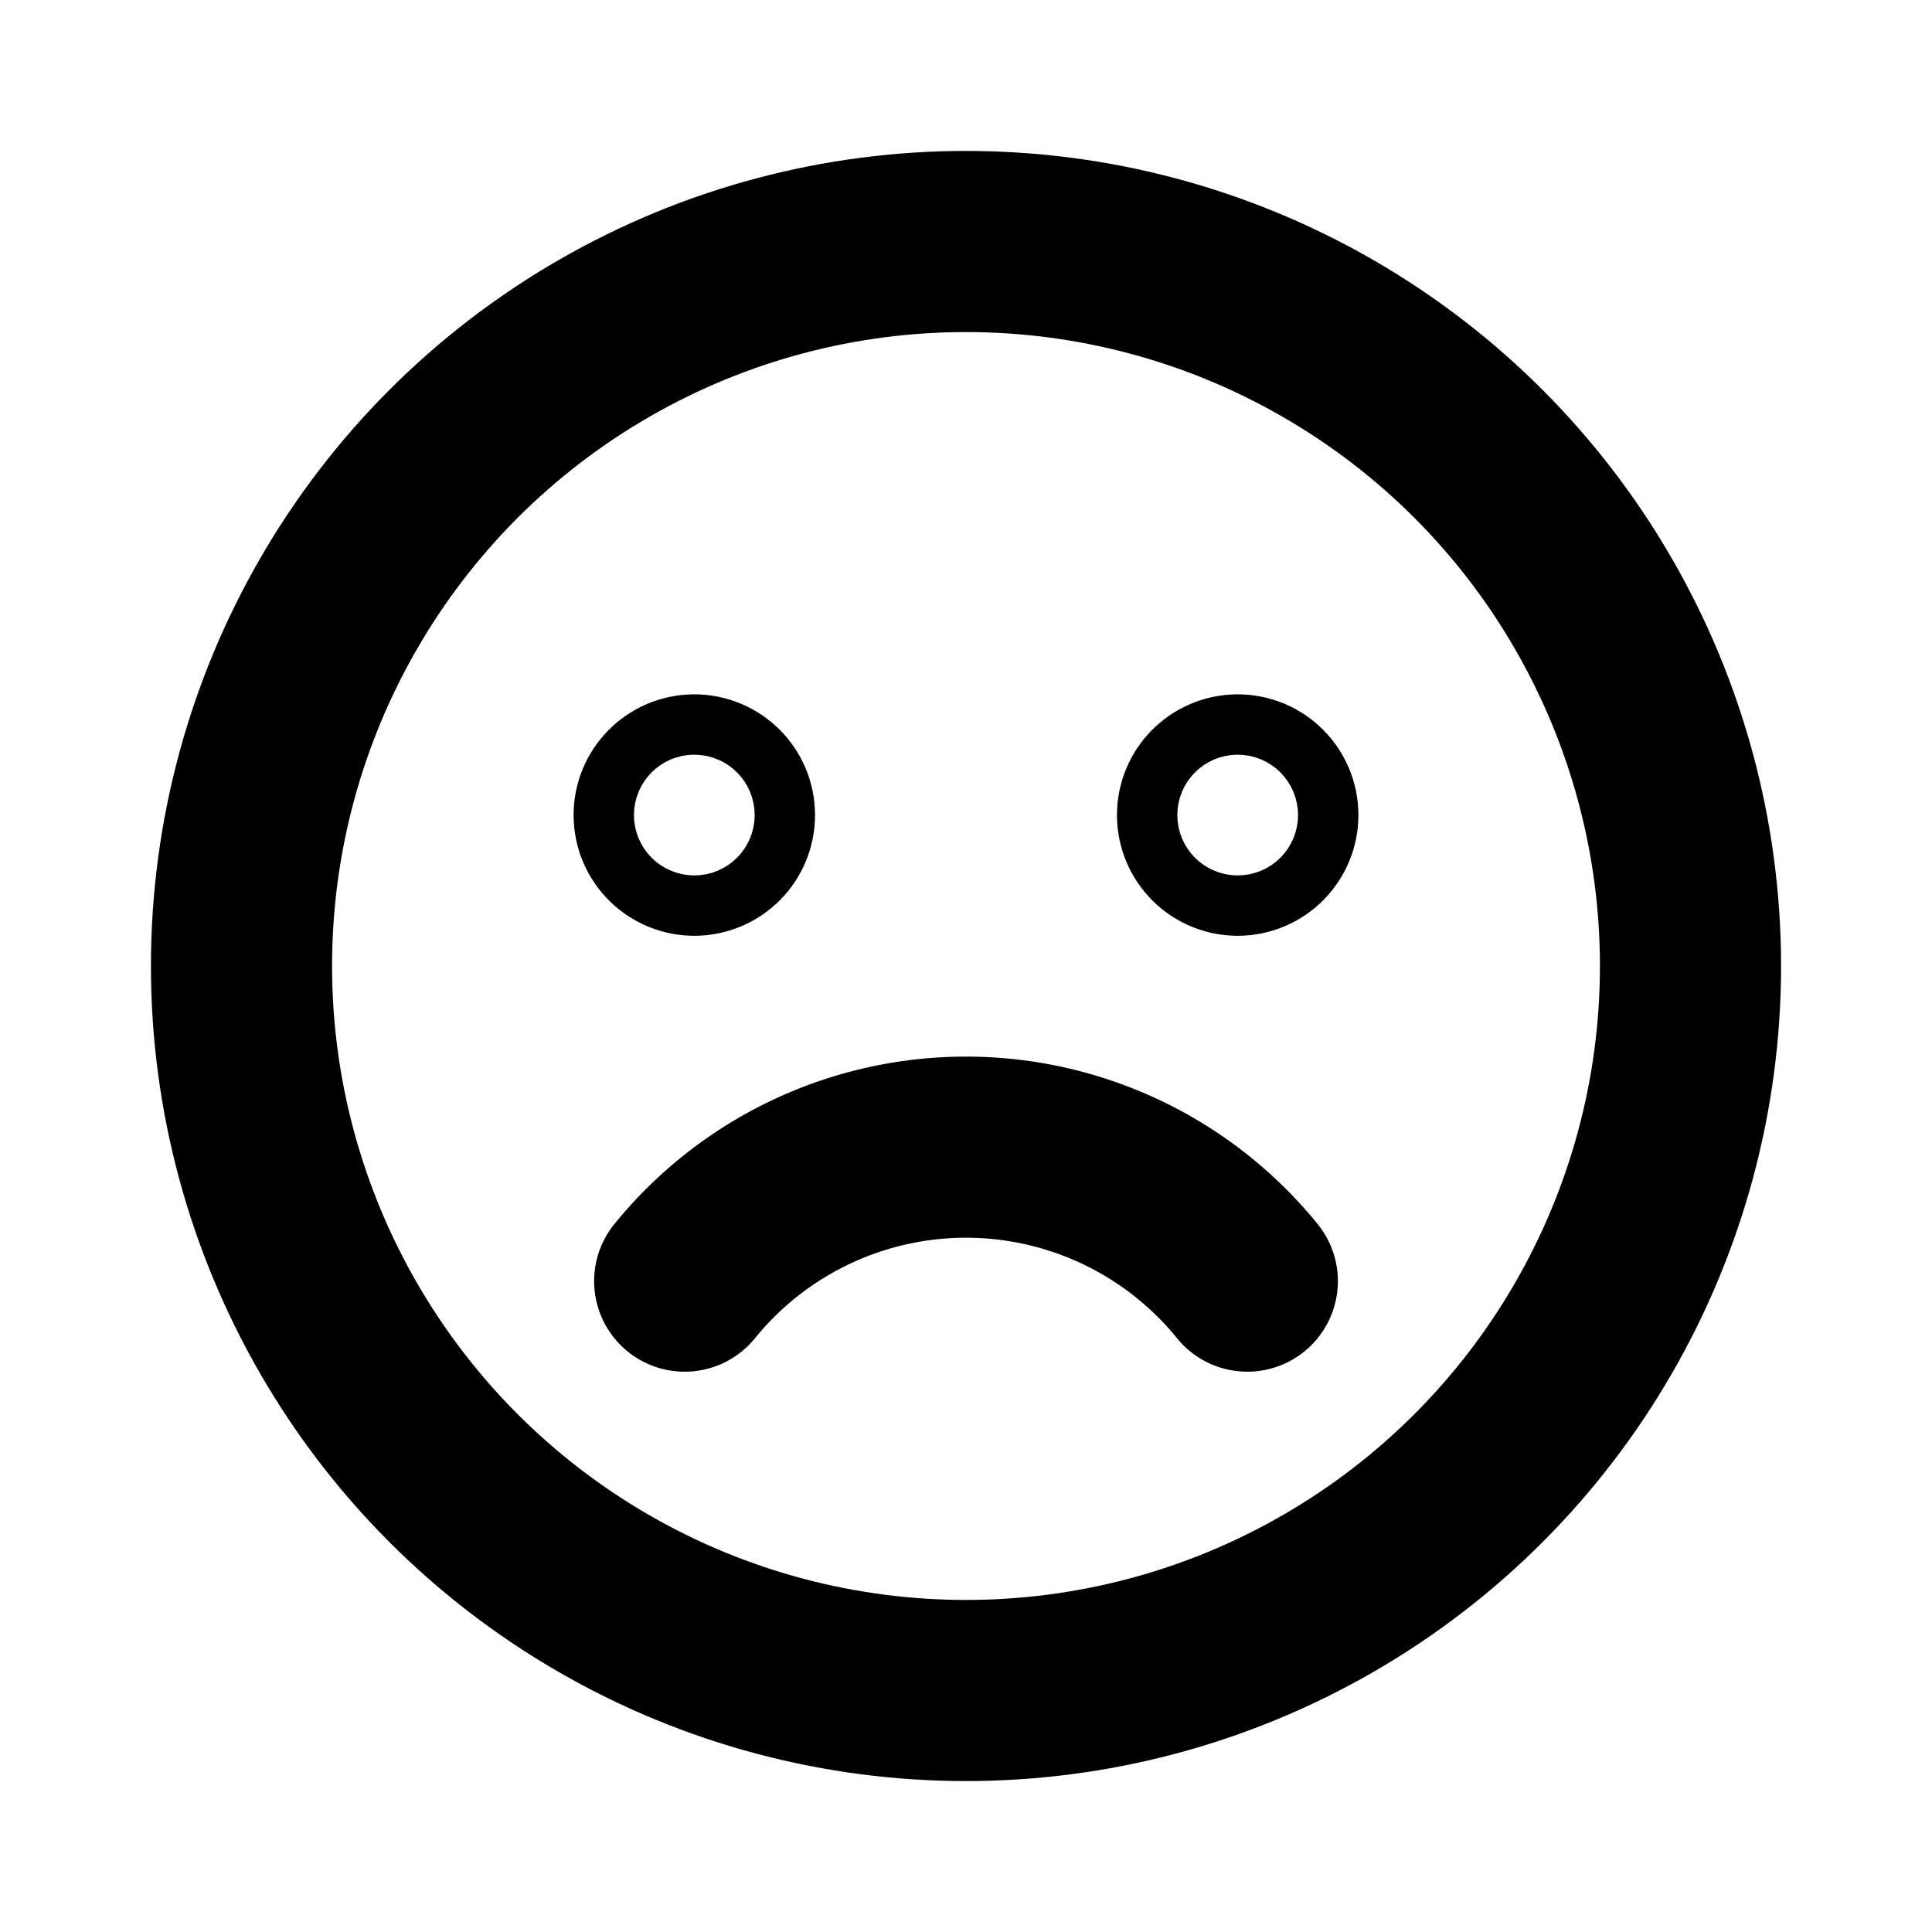 <svg id="Raw" xmlns="http://www.w3.org/2000/svg" viewBox="0 0 256 256">
  <rect width="256" height="256" fill="none"/>
  <circle cx="128" cy="128" r="96" fill="none" stroke="#000" stroke-linecap="round" stroke-linejoin="round" stroke-width="24"/>
  <circle cx="92" cy="108" r="4" fill="none" stroke="#000" stroke-linecap="round" stroke-linejoin="round" stroke-width="24"/>
  <circle cx="164" cy="108" r="4" fill="none" stroke="#000" stroke-linecap="round" stroke-linejoin="round" stroke-width="24"/>
  <path d="M165.275,169.755a48.014,48.014,0,0,0-74.55.001" fill="none" stroke="#000" stroke-linecap="round" stroke-linejoin="round" stroke-width="24"/>
</svg>
